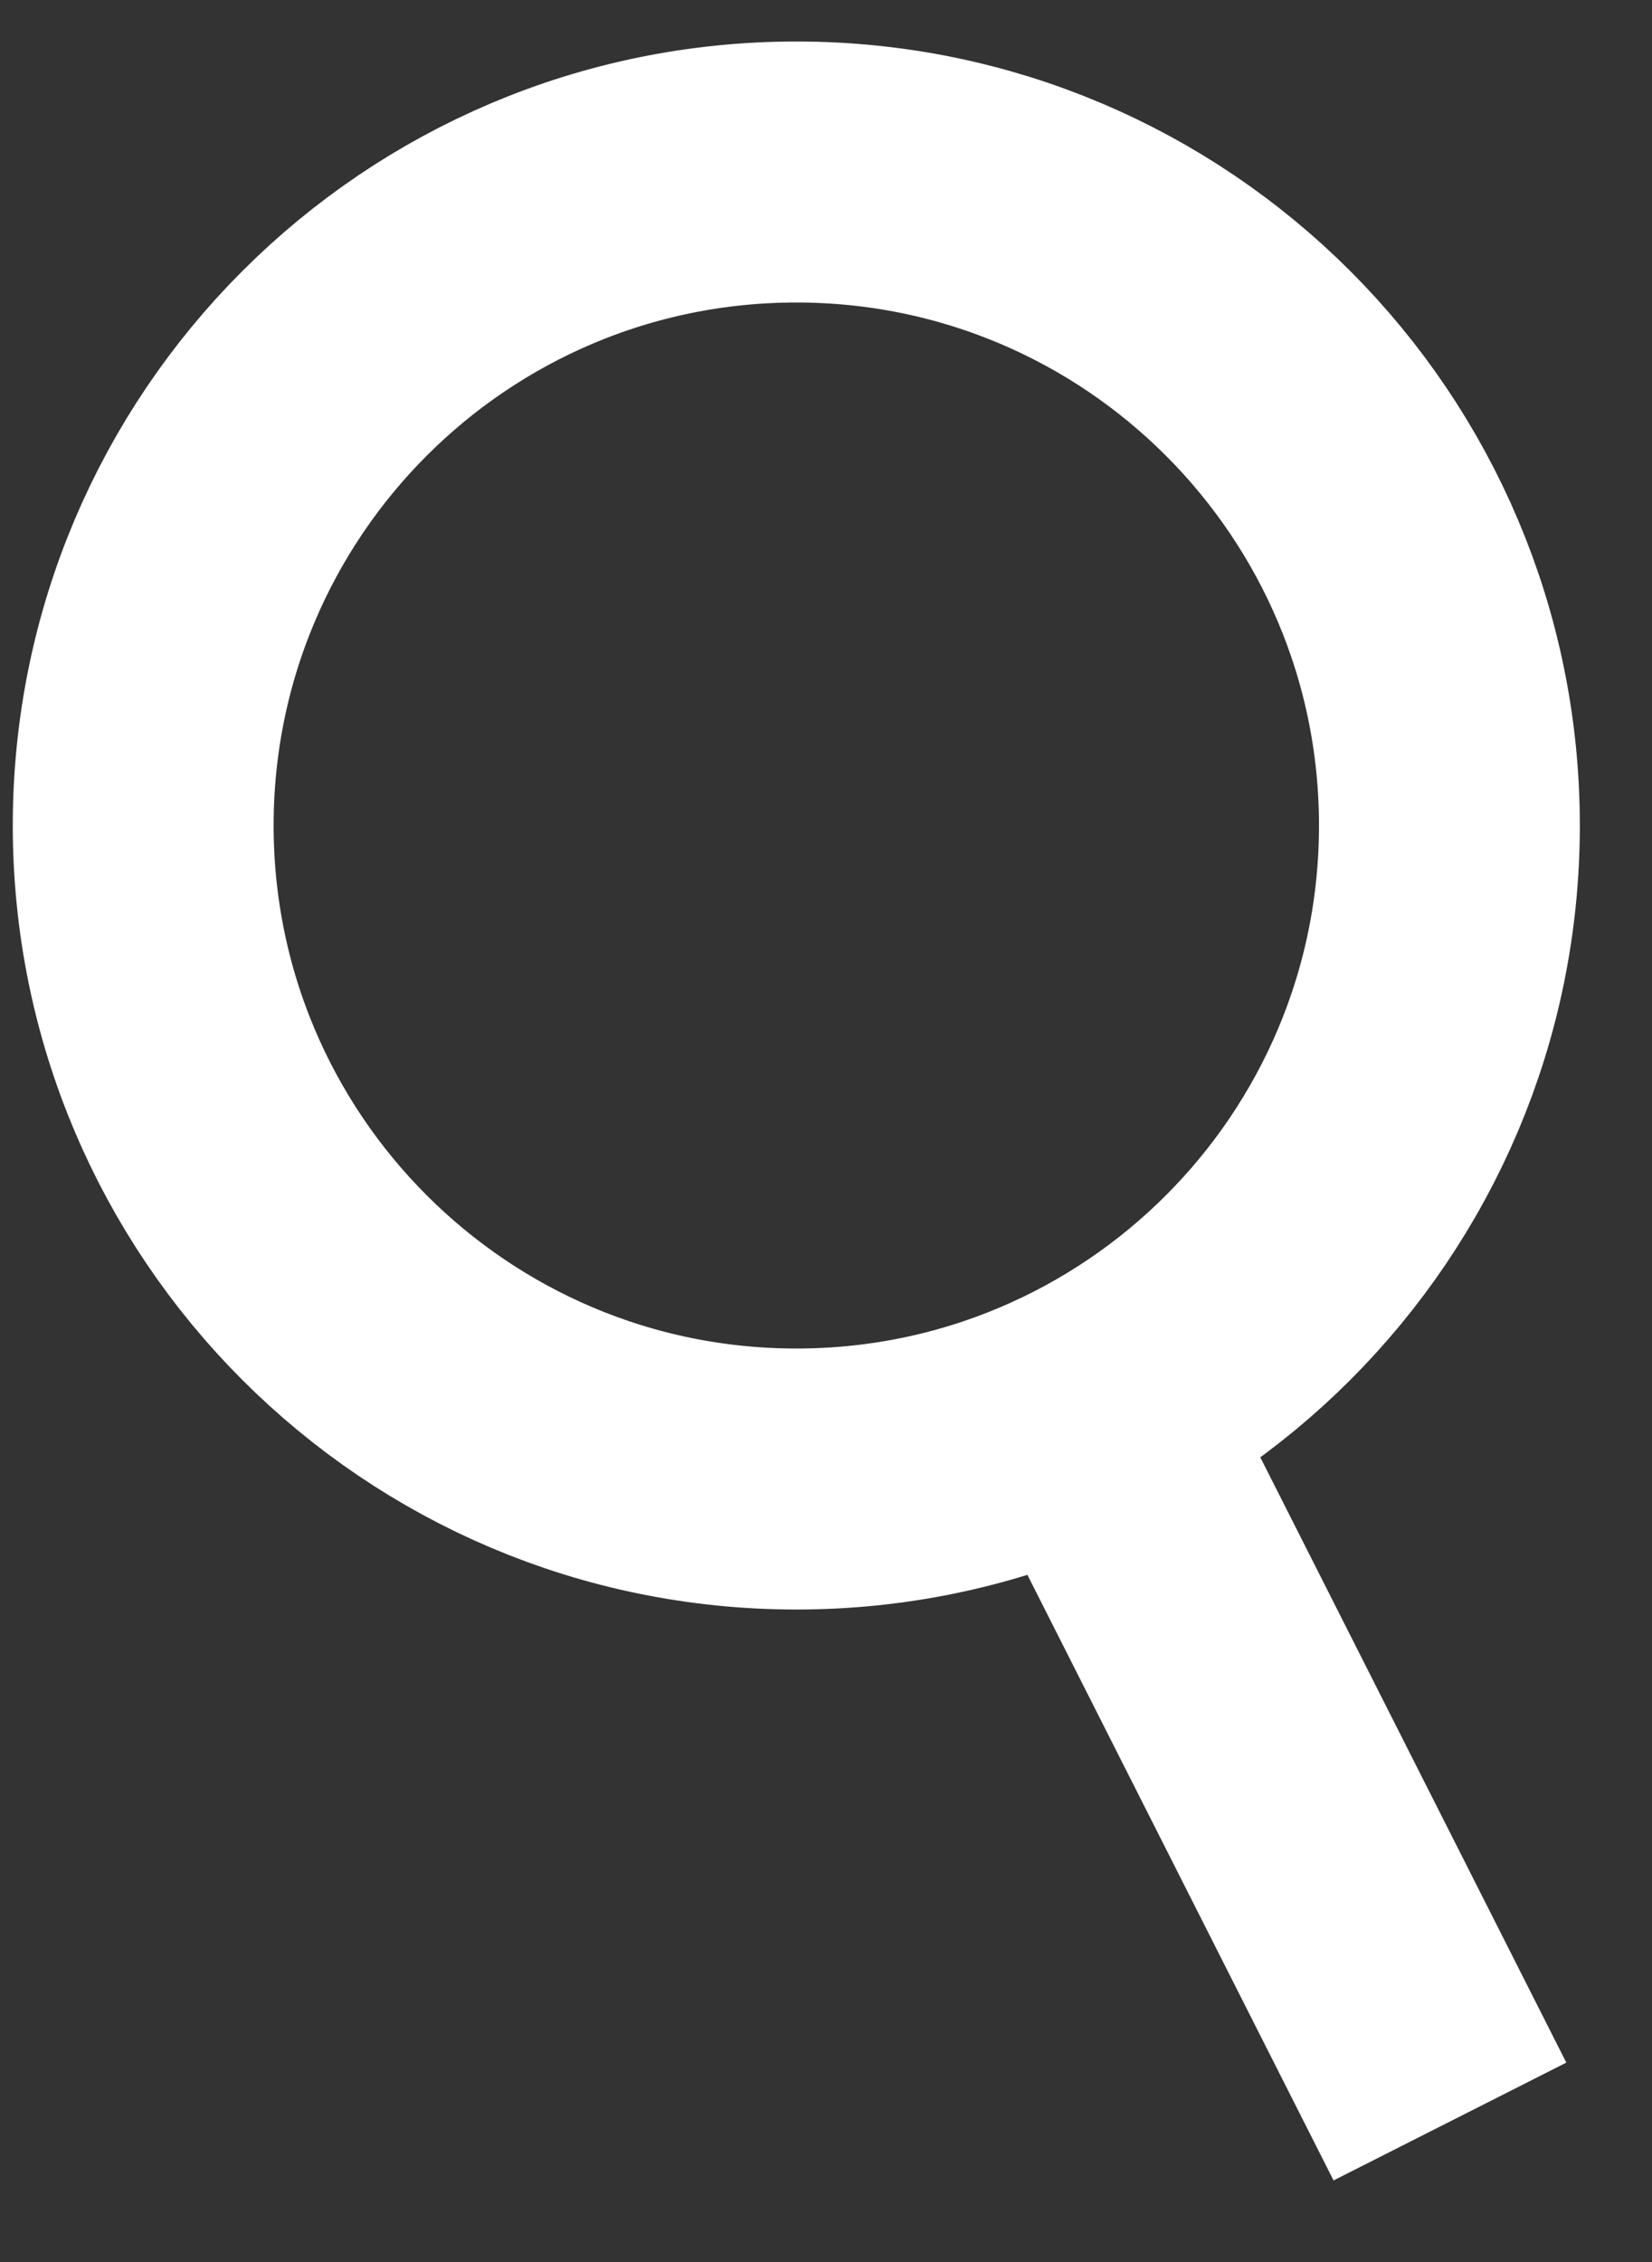 <svg width="19" height="26" viewBox="0 0 19 26" fill="none" xmlns="http://www.w3.org/2000/svg">
<rect x="0" y="0" width="19" height="26" fill="#333333" stroke="none"/>
<path d="M9.159 17C13.307 17 16.67 13.637 16.67 9.488C16.67 5.34 13.307 1.977 9.159 1.977C5.01 1.977 1.647 5.34 1.647 9.488C1.647 13.637 5.01 17 9.159 17Z" stroke="white" stroke-width="3" stroke-miterlimit="10"/>
<path d="M12.63 16.387L16.676 24.385" stroke="white" stroke-width="3" stroke-miterlimit="10"/>
</svg>
